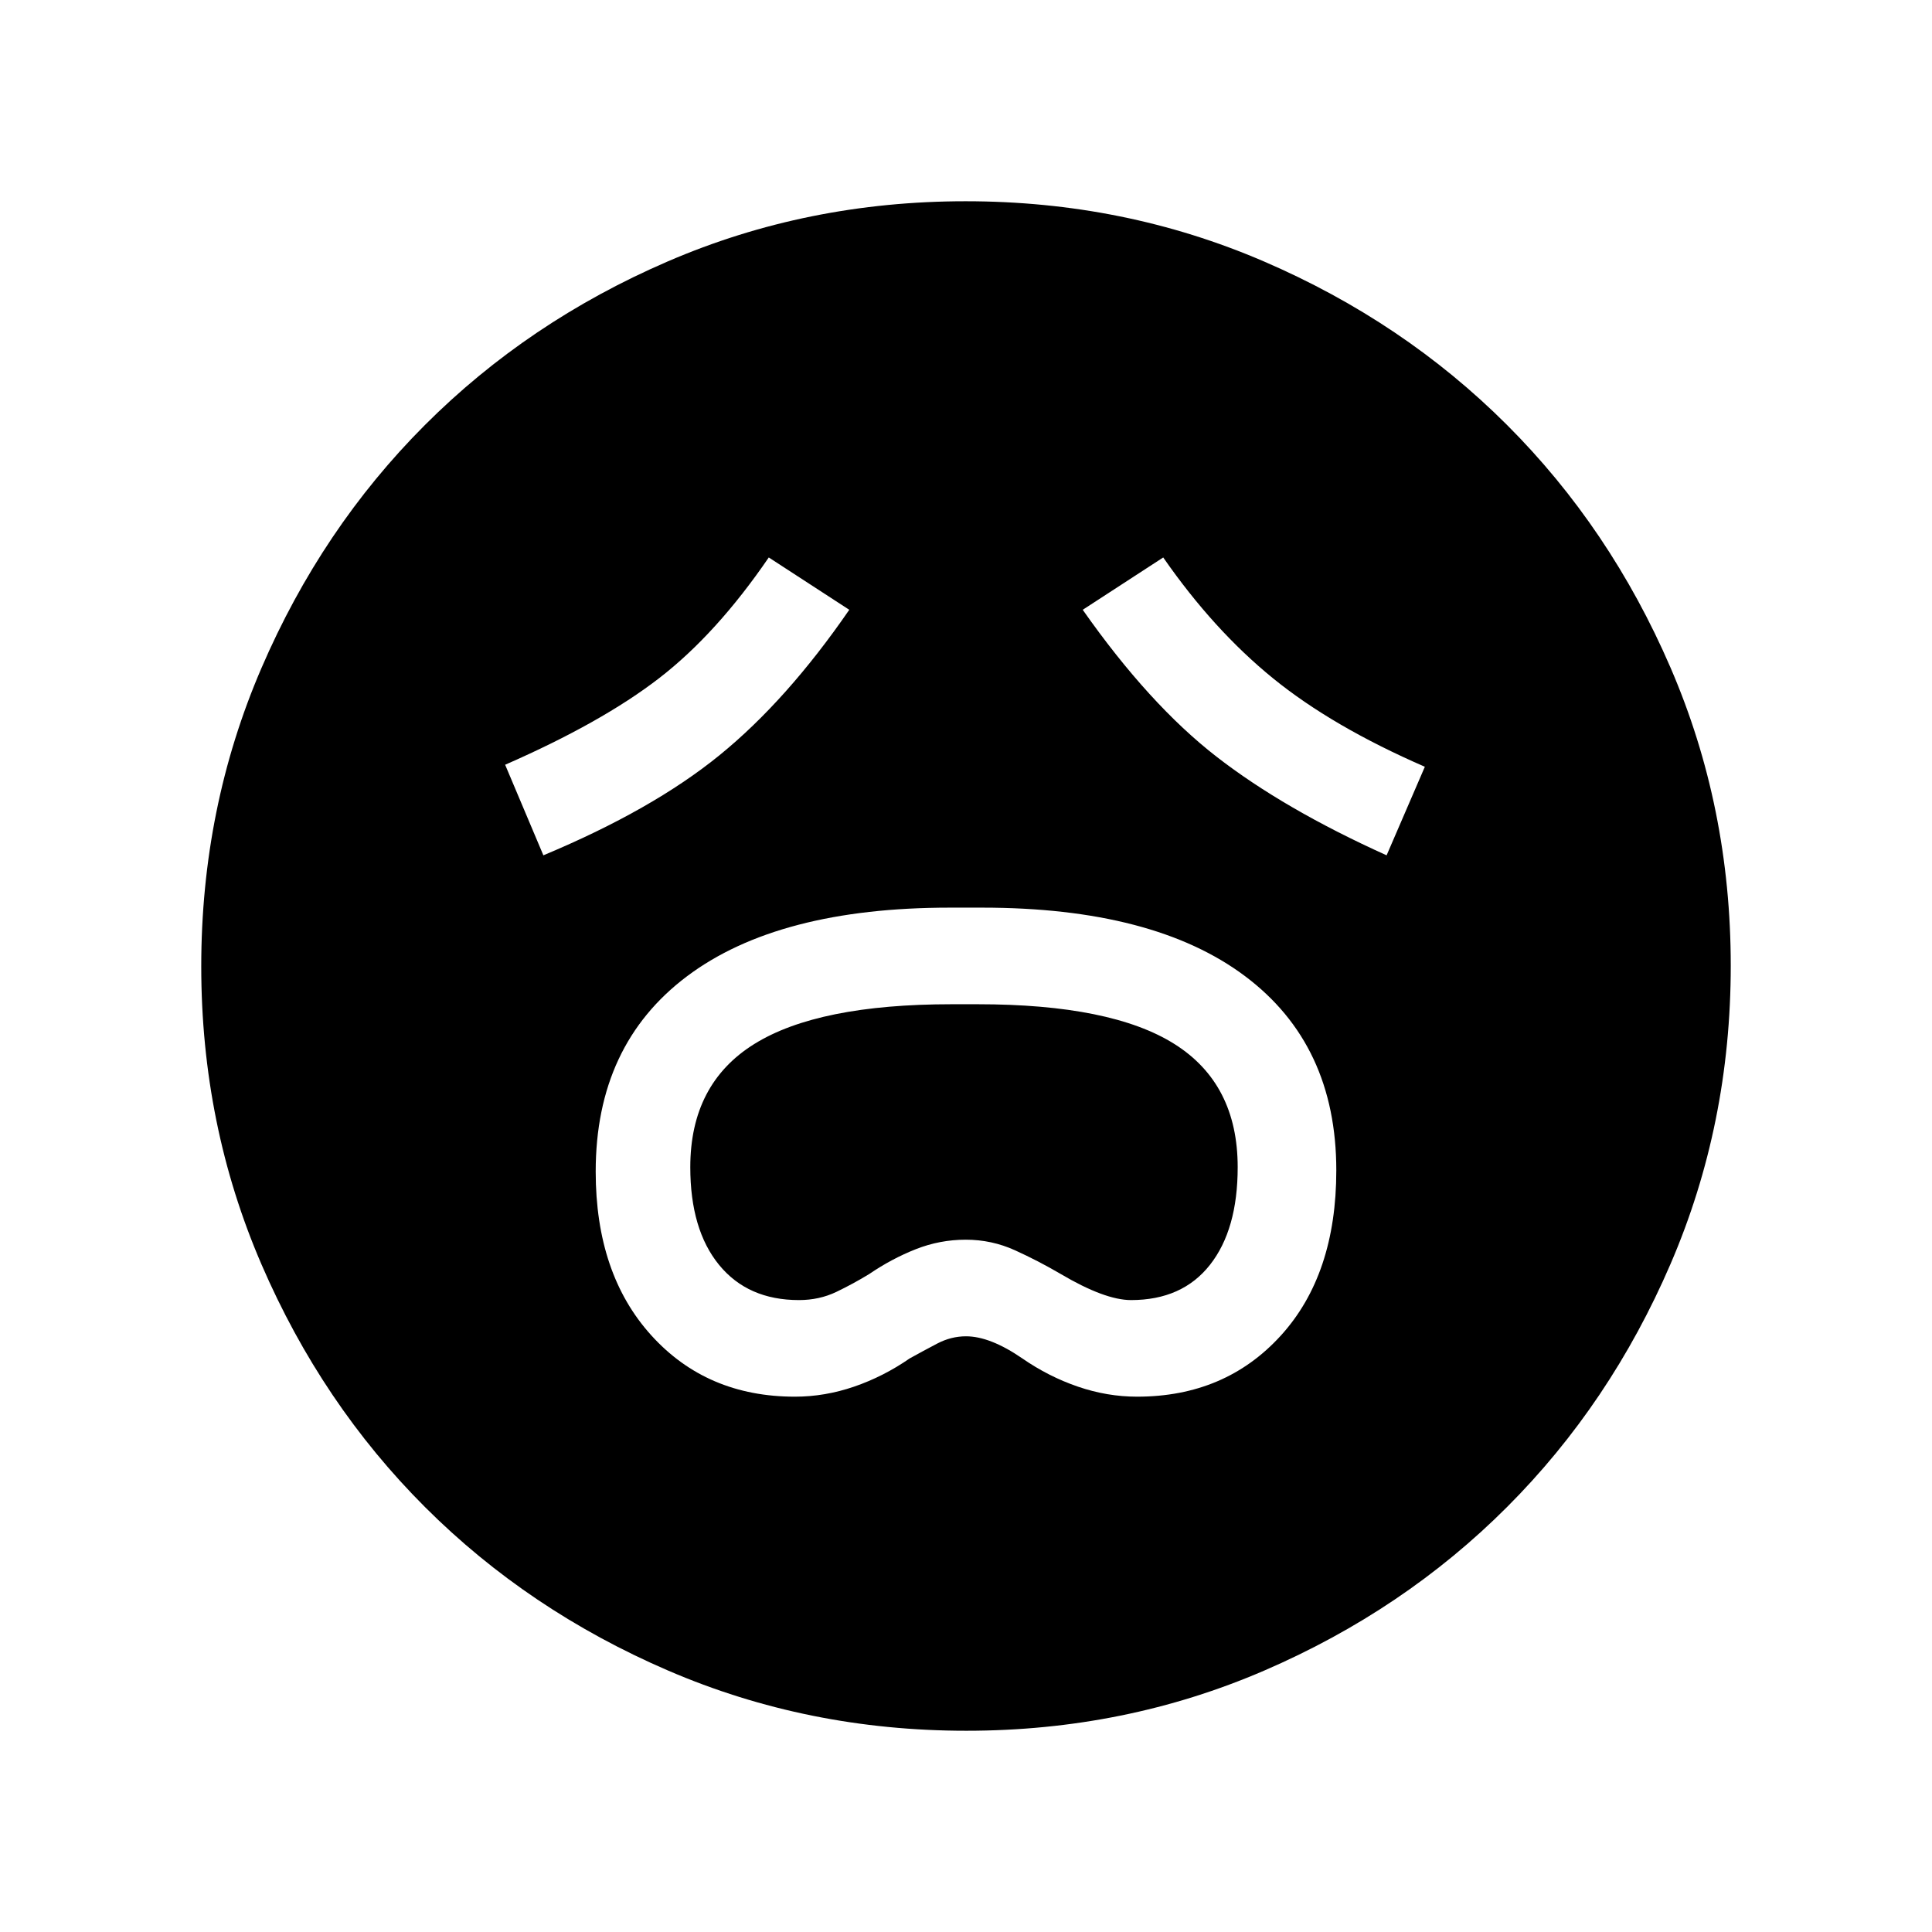 <svg xmlns="http://www.w3.org/2000/svg" height="24" viewBox="0 96 960 960" width="24"><path d="M395 790q14.875 0 29.438-5Q439 780 452 771q6.846-3.8 13.721-7.4Q472.596 760 480 760q12 0 28 11 13 9 27.562 14 14.563 5 29.438 5 43.802 0 71.401-30.319Q664 729.362 664 677.557q0-62.517-45.375-96.537T488 547h-16q-85.25 0-130.625 34.1T296 678.153Q296 729 323.599 759.5 351.198 790 395 790Zm2-48q-25.412 0-39.706-17.5Q343 707 343 675.976q0-41.388 31.745-61.182Q406.491 595 472.912 595h12.847q66.483 0 97.862 19.794Q615 634.588 615 675.976 615 707 601.22 724.5T562 742q-13 0-35-13-11-6.444-22.605-11.722-11.606-5.278-24.5-5.278-12.895 0-24.846 4.722T432 729q-7.882 4.833-16.382 8.917Q407.118 742 397 742ZM270 521q54.182-22.61 87.591-49.796Q391 444.018 422 399l-40-26q-26 38-54.5 60T251 476l19 45Zm419 0 19-44q-46-20-75.5-44T578 373l-40 26q33 47 66.5 73t84.5 49ZM480.174 956q-78.814 0-148.212-29.911-69.399-29.912-120.734-81.188-51.336-51.277-81.282-120.595Q100 654.988 100 576.174q0-78.814 29.911-148.212 29.912-69.399 81.188-120.734 51.277-51.336 120.595-81.282Q401.012 196 479.826 196q78.814 0 148.212 29.911 69.399 29.912 120.734 81.188 51.336 51.277 81.282 120.595Q860 497.012 860 575.826q0 78.814-29.911 148.212-29.912 69.399-81.188 120.734-51.277 51.336-120.595 81.282Q558.988 956 480.174 956Z"/></svg>